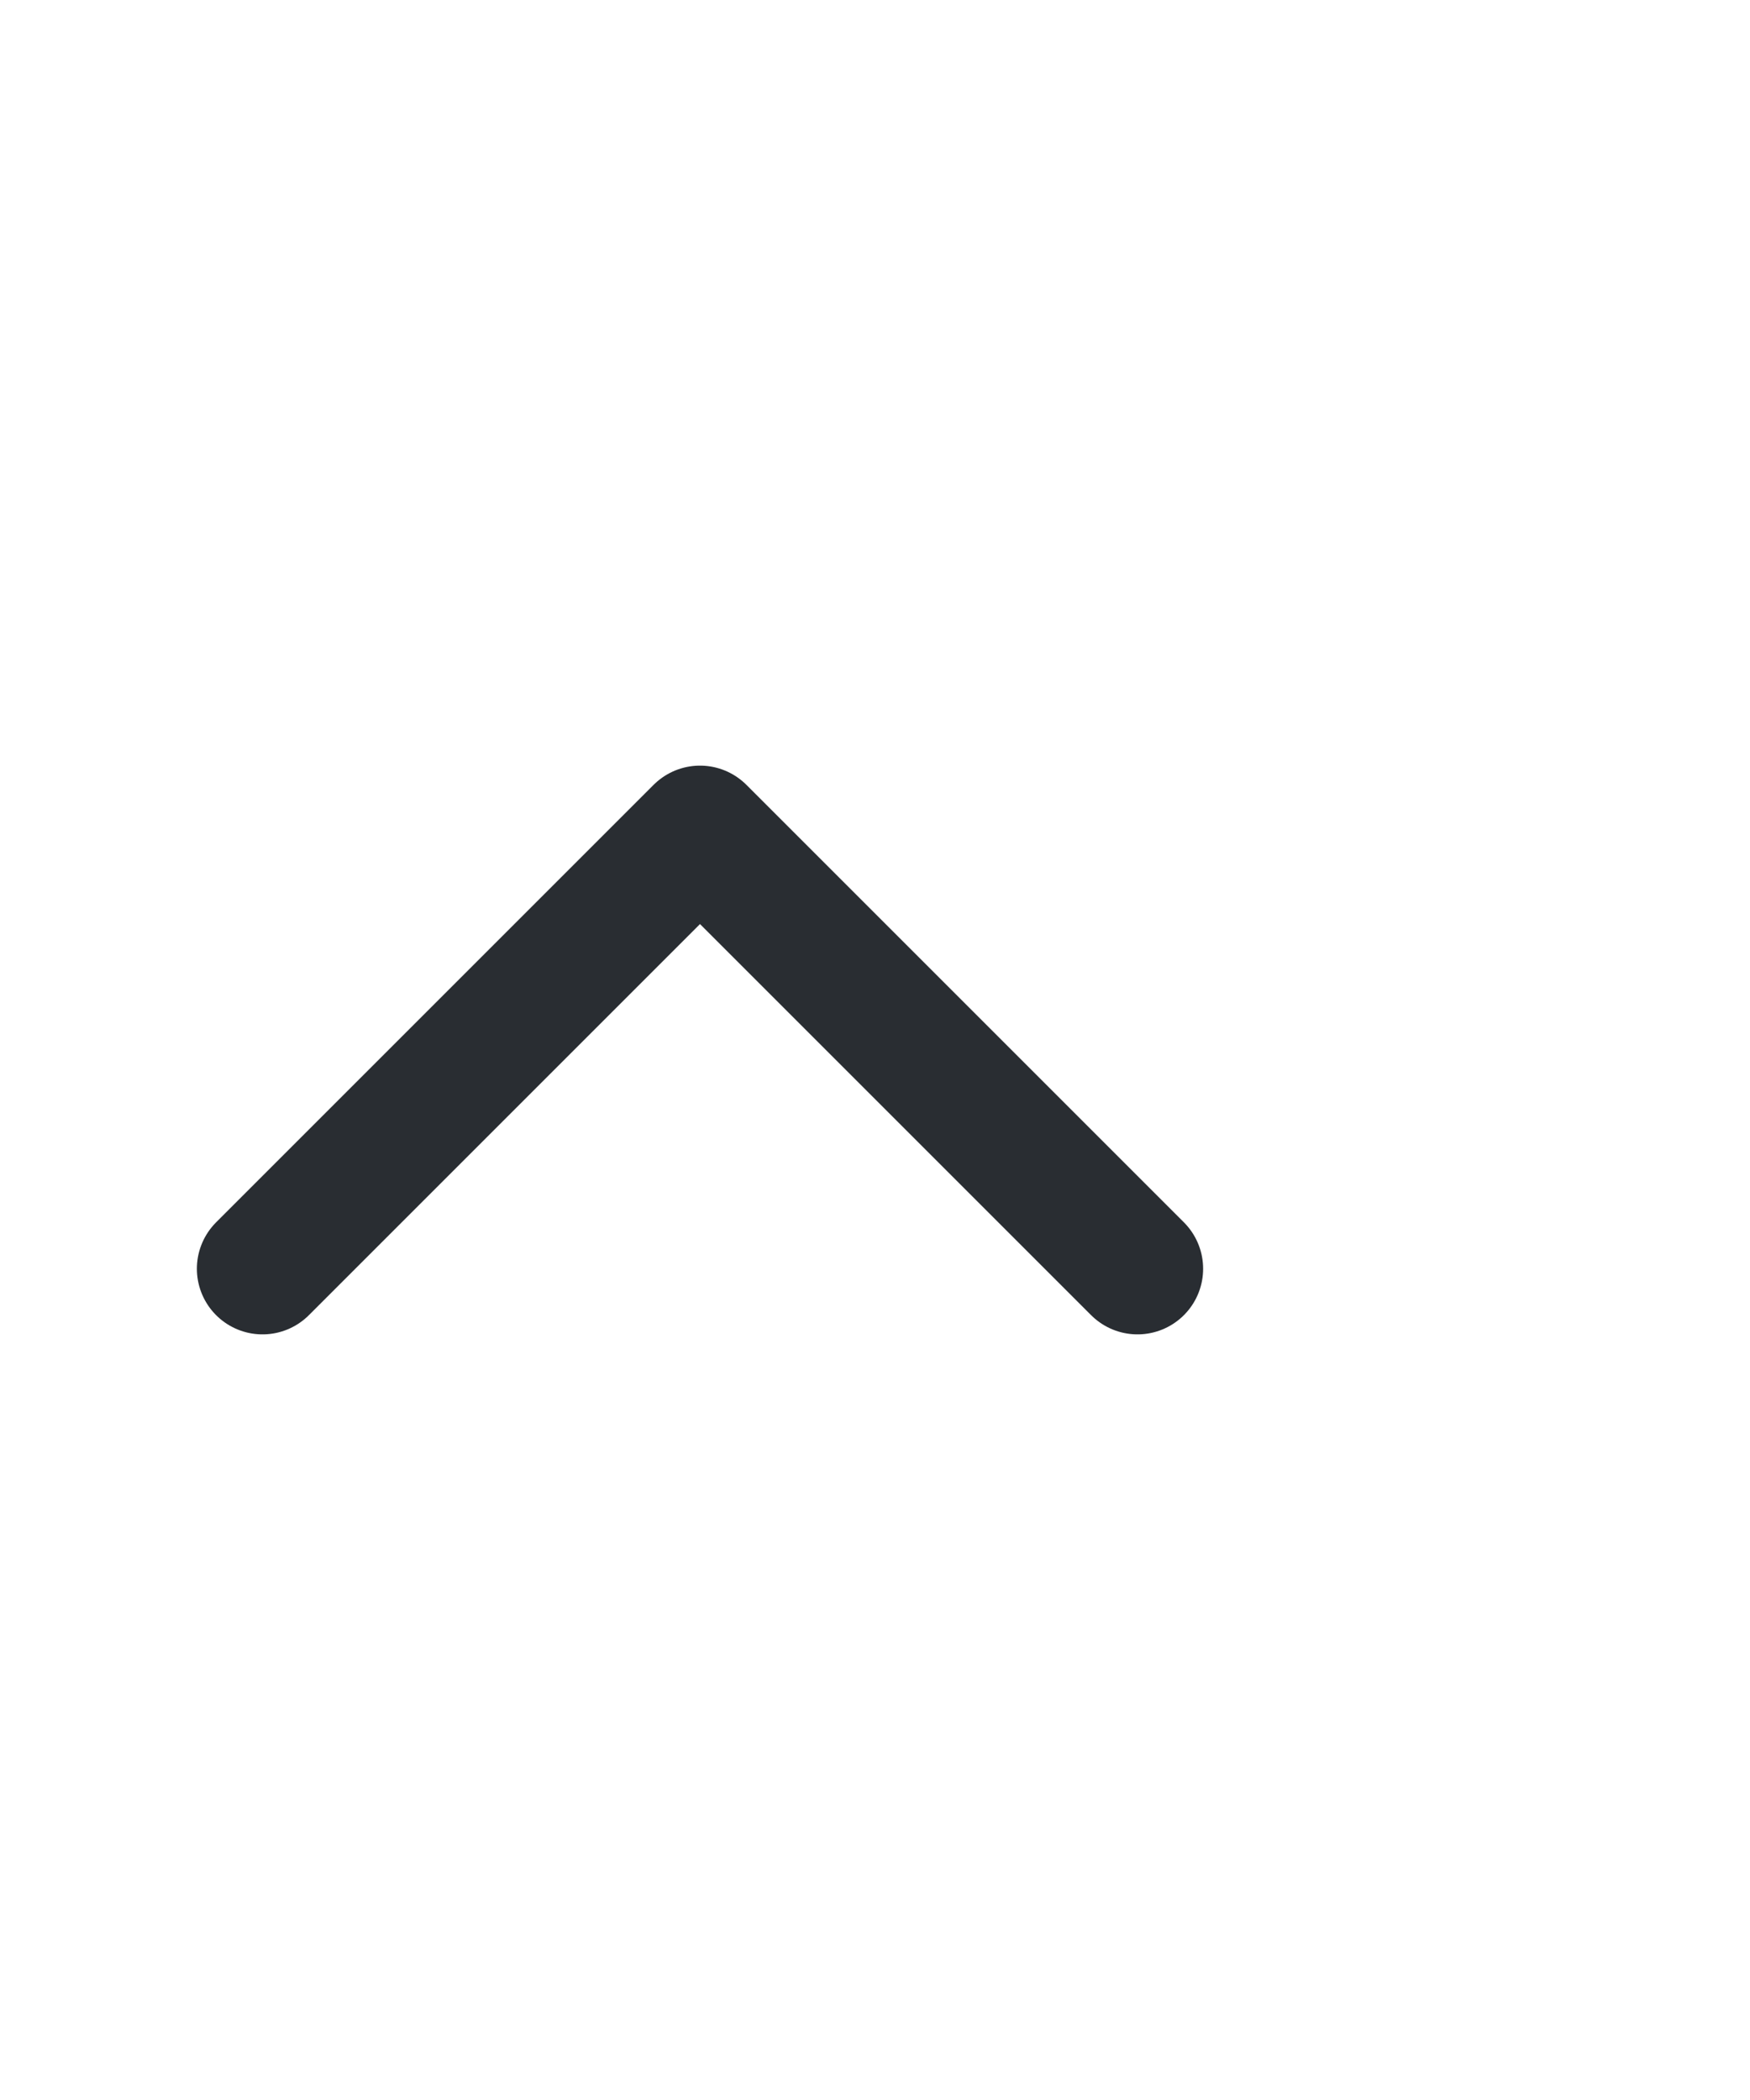 <svg width="20" height="24" viewBox="0 0 20 24" fill="none" xmlns="http://www.w3.org/2000/svg">
<path d="M3 14.5L8 9.5L13 14.5" stroke="#292D32" stroke-width="1.5" stroke-linecap="round" stroke-linejoin="round"/>
</svg>
